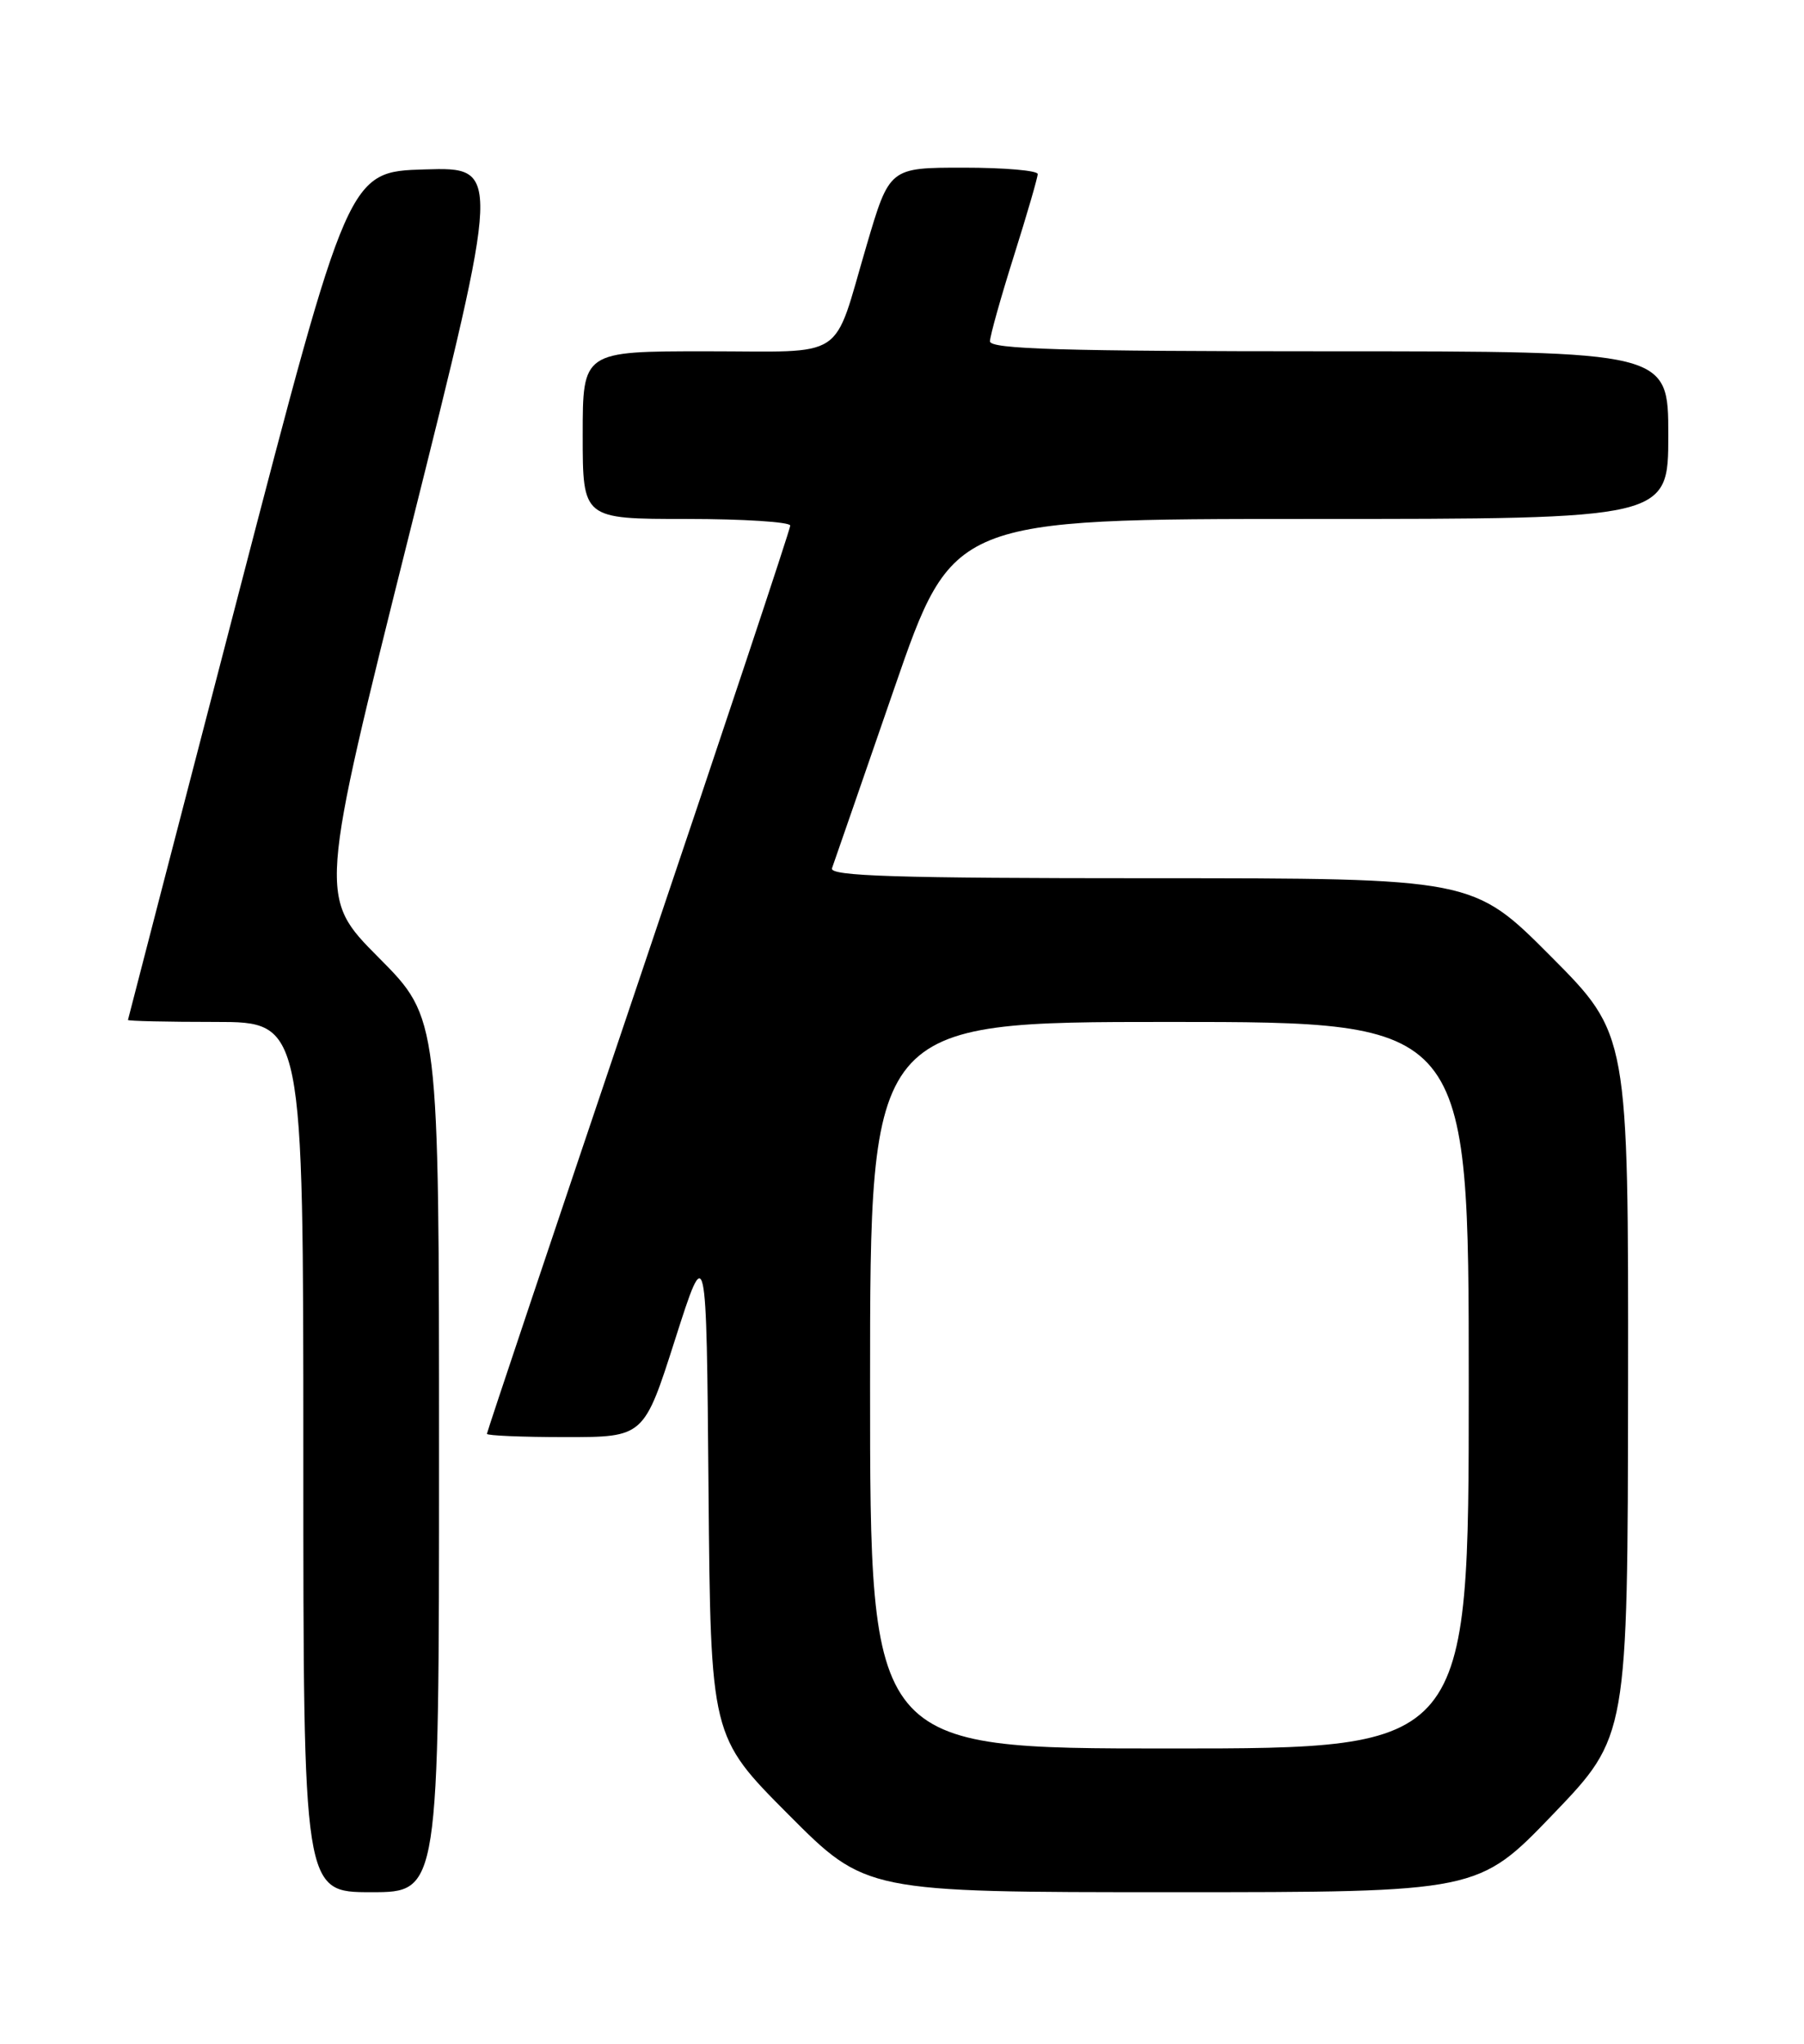 <?xml version="1.0" encoding="UTF-8" standalone="no"?>
<!DOCTYPE svg PUBLIC "-//W3C//DTD SVG 1.1//EN" "http://www.w3.org/Graphics/SVG/1.1/DTD/svg11.dtd" >
<svg xmlns="http://www.w3.org/2000/svg" xmlns:xlink="http://www.w3.org/1999/xlink" version="1.1" viewBox="0 0 226 256">
 <g >
 <path fill="currentColor"
d=" M 55.00 182.27 C 55.00 127.54 55.00 127.54 47.45 119.95 C 39.90 112.36 39.90 112.36 51.34 66.64 C 62.78 20.93 62.78 20.93 53.21 21.22 C 43.64 21.50 43.64 21.50 29.85 74.50 C 22.27 103.65 16.05 127.61 16.03 127.75 C 16.01 127.89 20.95 128.00 27.00 128.00 C 38.00 128.00 38.00 128.00 38.00 182.50 C 38.00 237.00 38.00 237.00 46.50 237.00 C 55.00 237.00 55.00 237.00 55.00 182.27 Z  M 194.55 227.25 C 203.91 217.50 203.91 217.50 203.96 173.52 C 204.00 129.54 204.00 129.54 194.27 119.77 C 184.54 110.00 184.54 110.00 144.16 110.00 C 112.29 110.00 103.88 109.74 104.23 108.75 C 104.48 108.06 107.98 97.94 112.02 86.25 C 119.36 65.00 119.36 65.00 164.18 65.00 C 209.00 65.00 209.00 65.00 209.00 54.50 C 209.00 44.00 209.00 44.00 166.50 44.00 C 133.16 44.00 124.00 43.73 124.02 42.75 C 124.03 42.06 125.38 37.25 127.02 32.05 C 128.66 26.85 130.00 22.24 130.00 21.80 C 130.00 21.36 125.82 21.00 120.72 21.00 C 111.43 21.00 111.43 21.00 108.56 30.75 C 104.24 45.39 106.34 44.00 88.46 44.00 C 73.00 44.00 73.00 44.00 73.00 54.50 C 73.00 65.00 73.00 65.00 86.00 65.00 C 93.15 65.00 99.00 65.38 99.00 65.83 C 99.00 66.29 90.45 91.98 80.00 122.92 C 69.55 153.86 61.00 179.36 61.00 179.59 C 61.00 179.81 65.42 180.00 70.83 180.00 C 80.67 180.00 80.67 180.00 84.58 167.75 C 88.50 155.50 88.50 155.50 88.76 186.50 C 89.03 217.49 89.03 217.49 98.75 227.25 C 108.46 237.00 108.46 237.00 146.82 237.00 C 185.18 237.00 185.18 237.00 194.55 227.25 Z  M 109.00 173.50 C 109.00 128.00 109.00 128.00 146.50 128.00 C 184.00 128.00 184.00 128.00 184.00 173.50 C 184.00 219.00 184.00 219.00 146.50 219.00 C 109.00 219.00 109.00 219.00 109.00 173.50 Z "/>
</g>
</svg>